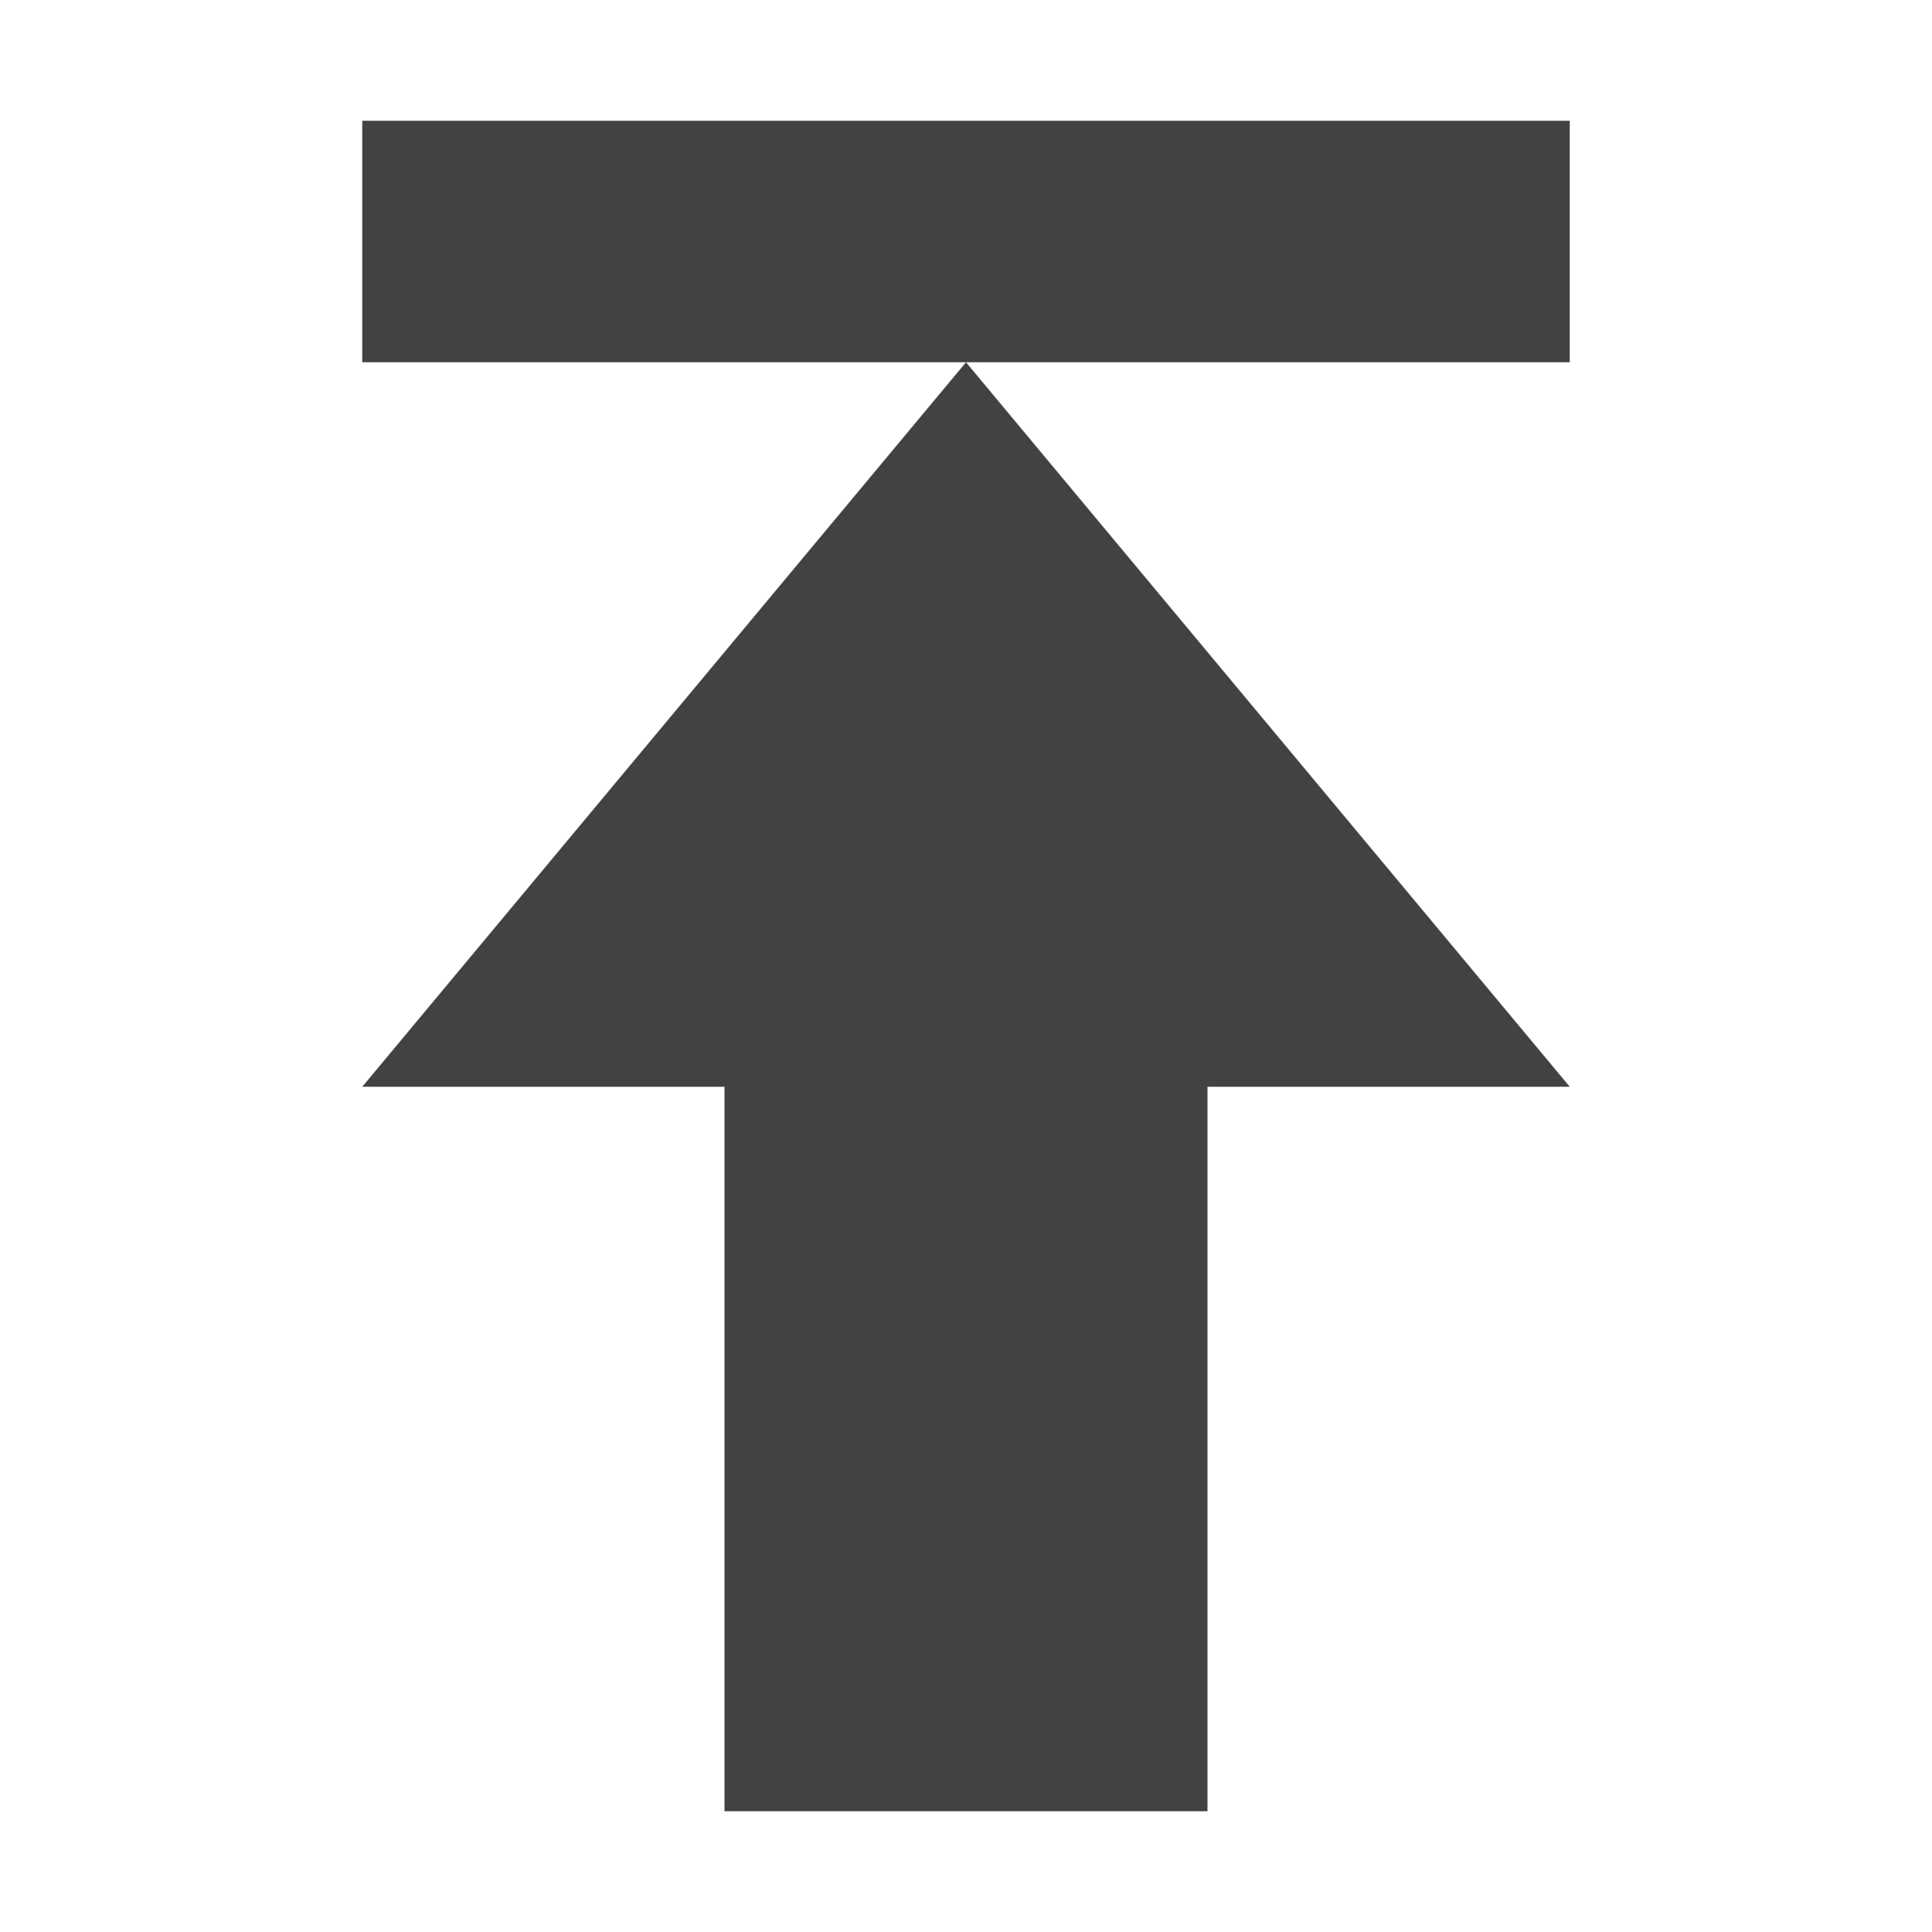 <?xml version="1.0" encoding="UTF-8"?>
<svg xmlns="http://www.w3.org/2000/svg" xmlns:xlink="http://www.w3.org/1999/xlink" width="16px" height="16px" viewBox="0 0 16 16" version="1.1">
<g id="surface1">
     <defs>
  <style id="current-color-scheme" type="text/css">
   .ColorScheme-Text { color:#424242; } .ColorScheme-Highlight { color:#eeeeee; }
  </style>
 </defs>
<path style="fill:currentColor" class="ColorScheme-Text" d="M 13 9 L 10 9 L 10 15 L 6 15 L 6 9 L 3 9 L 8 3 Z M 8 3 L 3 3 L 3 1 L 13 1 L 13 3 Z M 8 3 "/>
</g>
</svg>
